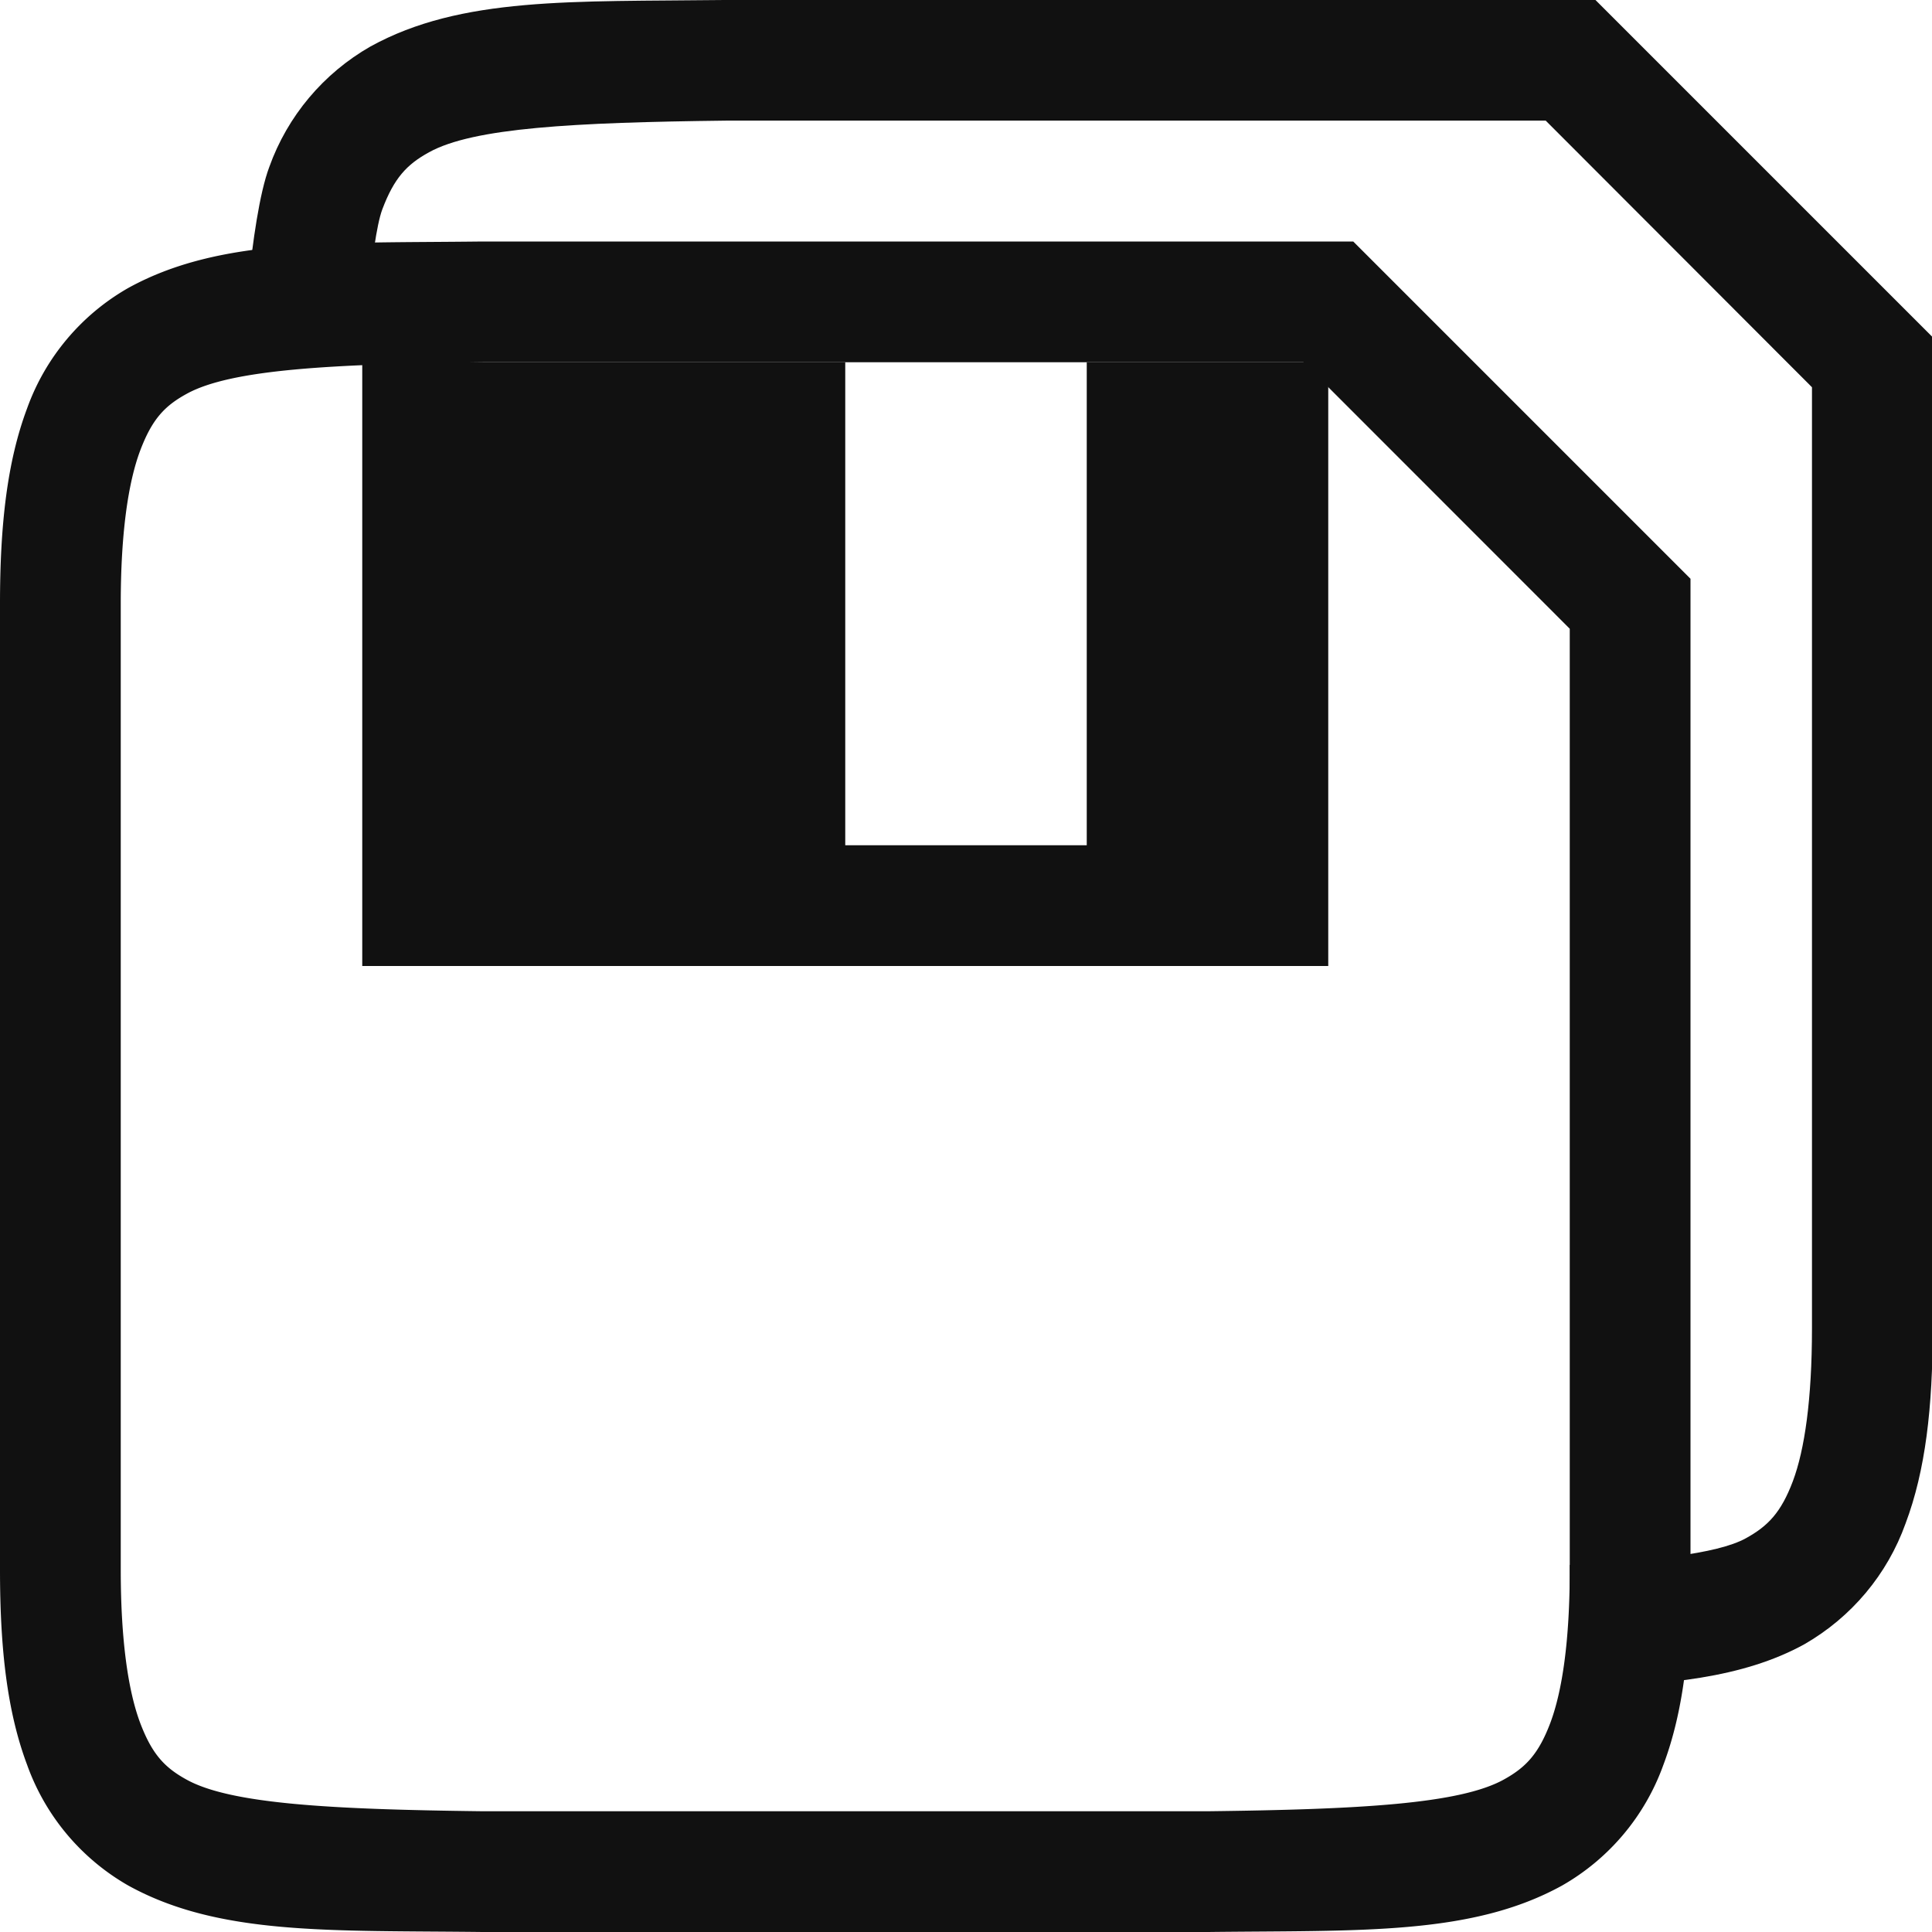<?xml version="1.0" encoding="UTF-8" standalone="no"?>
<svg
   xmlns:dc="http://purl.org/dc/elements/1.1/"
   xmlns:cc="http://creativecommons.org/ns#"
   xmlns:rdf="http://www.w3.org/1999/02/22-rdf-syntax-ns#"
   xmlns:svg="http://www.w3.org/2000/svg"
   xmlns="http://www.w3.org/2000/svg"
   xmlns:sodipodi="http://sodipodi.sourceforge.net/DTD/sodipodi-0.dtd"
   xmlns:inkscape="http://www.inkscape.org/namespaces/inkscape"
   viewBox="0 0 16 16"
   version="1.1"
   id="svg6"
   sodipodi:docname="document-save-all.svg"
   inkscape:version="1.0.2 (e86c870879, 2021-01-15)">
  <defs
     id="defs10" />
  <sodipodi:namedview
     pagecolor="#ffffff"
     bordercolor="#666666"
     borderopacity="1"
     objecttolerance="10"
     gridtolerance="10"
     guidetolerance="10"
     inkscape:pageopacity="0"
     inkscape:pageshadow="2"
     inkscape:window-width="1366"
     inkscape:window-height="689"
     id="namedview8"
     showgrid="true"
     inkscape:zoom="11.821942"
     inkscape:cx="14.940337"
     inkscape:cy="6.8869973"
     inkscape:window-x="0"
     inkscape:window-y="0"
     inkscape:window-maximized="1"
     inkscape:current-layer="svg6"
     inkscape:document-rotation="0">
    <inkscape:grid
       type="xygrid"
       id="grid831" />
  </sodipodi:namedview>
  <g
     id="g972">
    <g
       fill="gray"
       id="g4"
       style="fill:#111111;fill-opacity:1" />
    <g
       fill="#808080"
       id="g6"
       transform="rotate(180,7.5,8.5)"
       style="fill:#111111;fill-opacity:1">
      <path
         d="M 4.994,1 C 3.736,1.015 2.815,0.97 2.063,1.385 A 1.88,1.88 0 0 0 1.225,2.383 C 1.06,2.822 1,3.343 1,4 v 8.207 L 1.147,12.354 3.793,15 h 7.213 c 1.258,-0.015 2.179,0.03 2.932,-0.385 a 1.88,1.88 0 0 0 0.838,-0.998 C 14.94,13.179 15,12.657 15,12 V 4 C 15,3.342 14.94,2.822 14.775,2.383 A 1.88,1.88 0 0 0 13.938,1.385 C 13.185,0.969 12.264,1.015 11.006,1 H 4.998 Z M 5,2 h 6 c 1.259,0.015 2.09,0.06 2.455,0.262 0.184,0.101 0.287,0.213 0.385,0.472 C 13.937,2.994 14,3.408 14,4 v 8 c 0,0.592 -0.063,1.006 -0.16,1.266 -0.098,0.26 -0.201,0.371 -0.385,0.472 -0.367,0.203 -1.197,0.247 -2.46,0.262 H 4.206 L 2,11.793 V 4 C 2,3.408 2.063,2.994 2.16,2.734 2.258,2.474 2.364,2.363 2.547,2.262 2.913,2.06 3.742,2.015 5,2 Z"
         font-family="sans-serif"
         font-weight="400"
         overflow="visible"
         style="font-variant-ligatures:normal;font-variant-position:normal;font-variant-caps:normal;font-variant-numeric:normal;font-variant-alternates:normal;font-feature-settings:normal;text-indent:0;text-decoration:none;text-decoration-line:none;text-decoration-style:solid;text-decoration-color:#000000;text-transform:none;text-orientation:mixed;shape-padding:0;isolation:auto;mix-blend-mode:normal;fill:#111111;fill-opacity:1"
         white-space="normal"
         id="path2" />
      <path
         d="m 4,9 v 5 h 2 v -4 h 2 v 4 h 4 V 9 Z"
         id="path4"
         style="fill:#111111;fill-opacity:1" />
    </g>
    <g
       fill="#808080"
       id="g6-3"
       transform="rotate(180,17.603,7.5)"
       style="fill:#111111;fill-opacity:1">
      <path
         id="path2-6"
         style="font-variant-ligatures:normal;font-variant-position:normal;font-variant-caps:normal;font-variant-numeric:normal;font-variant-alternates:normal;font-feature-settings:normal;text-indent:0;text-decoration:none;text-decoration-line:none;text-decoration-style:solid;text-decoration-color:#000000;text-transform:none;text-orientation:mixed;shape-padding:0;isolation:auto;mix-blend-mode:normal;fill:#111111;fill-opacity:1"
         d="m 29.206,15 c 1.258,-0.015 2.179,0.03 2.932,-0.385 0.389,-0.222 0.687,-0.576 0.838,-0.998 C 33.14,13.179 33.2,12 33.2,12 c -0.112,0.006 -0.238,0.013 -1,0 0,0 -0.063,1.006 -0.16,1.266 -0.098,0.26 -0.203,0.372 -0.387,0.473 -0.367,0.203 -1.196,0.247 -2.459,0.262 H 22.405 L 20.2,11.793 V 4 c 0,-0.592 0.061,-1.006 0.158,-1.266 0.098,-0.26 0.206,-0.372 0.389,-0.473 0.242,-0.134 0.822,-0.188 1.459,-0.221 -0.001,-0.323 9e-4,-0.646 0,-0.969 -2.9e-5,-0.01 -0.07,-0.034 -0.07,-0.045 -0.721,0.02 -1.361,0.075 -1.873,0.357 C 19.873,1.607 19.576,1.961 19.425,2.383 19.26,2.822 19.2,3.343 19.2,4 v 8.207 L 19.347,12.354 21.993,15 Z"
         sodipodi:nodetypes="ccccccccccscscscccscccc" />
    </g>
  </g>
</svg>
